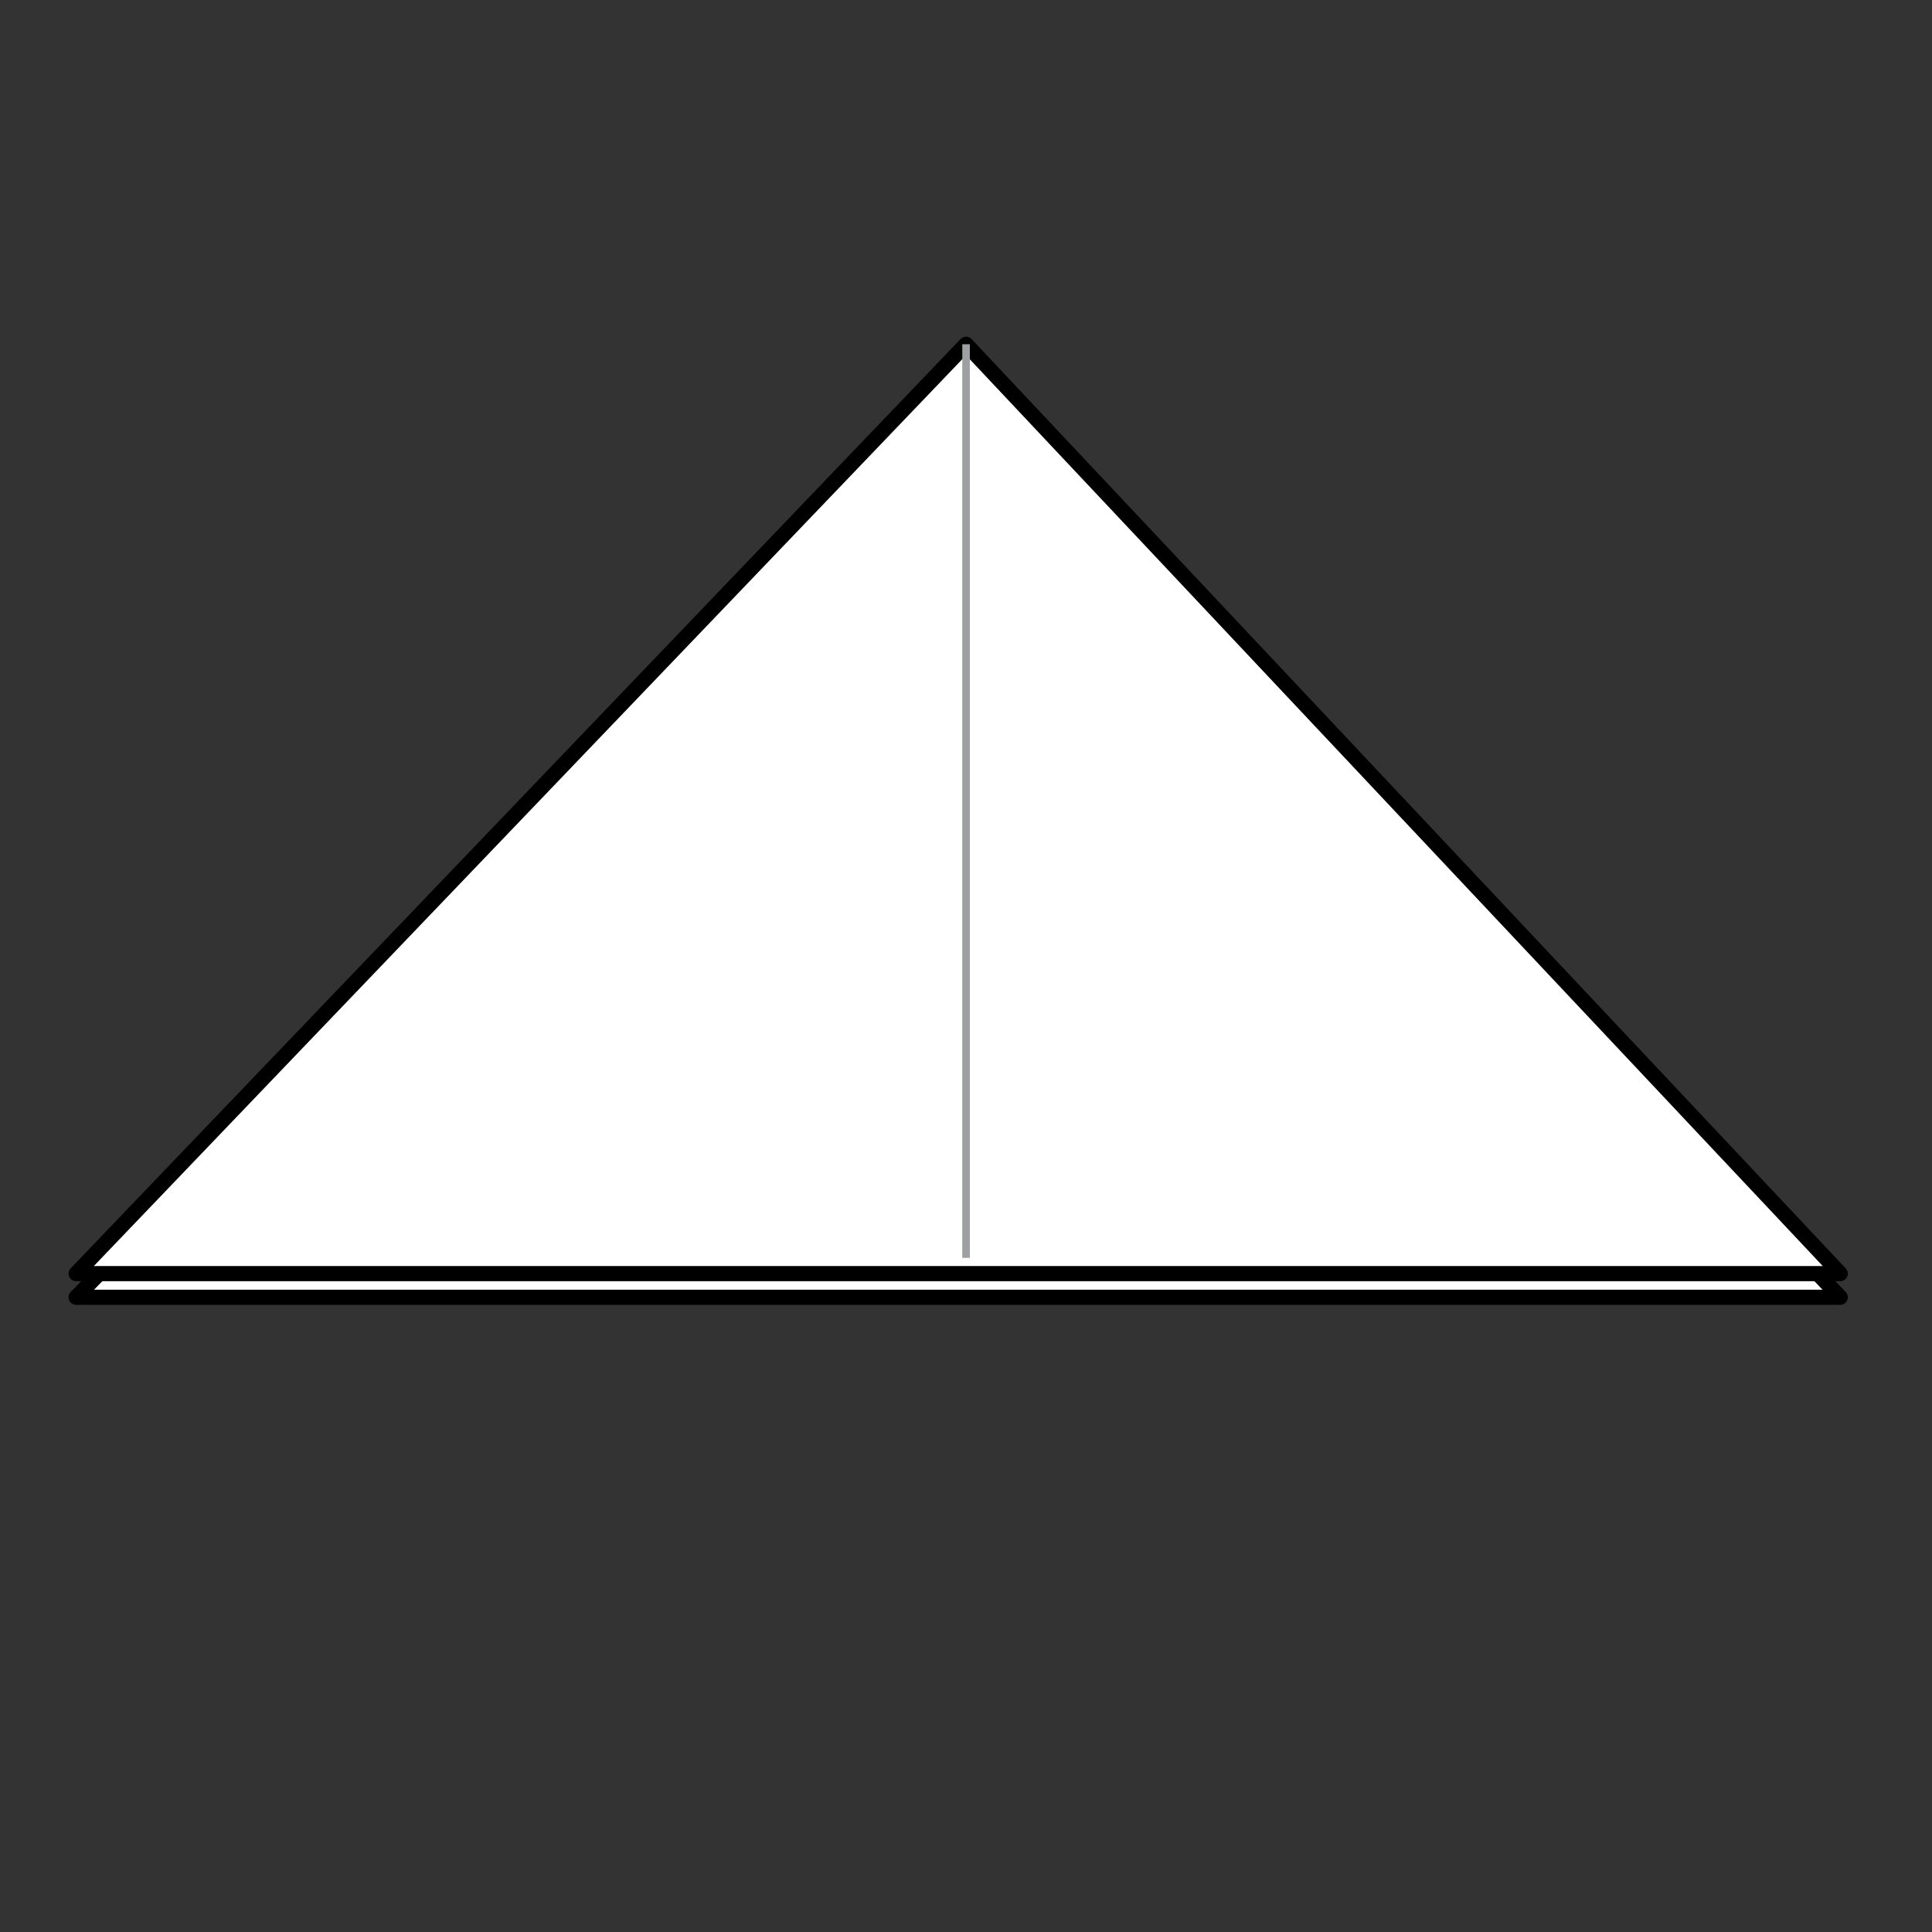 <?xml version="1.0" encoding="UTF-8" standalone="no"?>
<!-- Created with Inkscape (http://www.inkscape.org/) -->

<svg
   xmlns:dc="http://purl.org/dc/elements/1.1/"
   xmlns:cc="http://creativecommons.org/ns#"
   xmlns:rdf="http://www.w3.org/1999/02/22-rdf-syntax-ns#"
   xmlns:svg="http://www.w3.org/2000/svg"
   xmlns="http://www.w3.org/2000/svg"
   version="1.1"
   width="127.559"
   height="127.56"
   viewBox="0 0 127.559 127.56"
   id="Layer_1"
   xml:space="preserve"
   style="overflow:inherit"><rect x="0" y="0" width="127.559" height="127.56" fill="#333333" stroke="none"/><defs
   id="defs11" />
<polygon
   points="5.025,85.651 121.502,85.651 63.784,25.33 "
   id="polygon3"
   style="fill:#ffffff;stroke:#000000;stroke-linejoin:round" />
<polygon
   points="5.025,84.089 121.502,84.089 63.784,22.729 "
   id="polygon5"
   style="fill:#ffffff;stroke:#000000;stroke-linejoin:round" />
<line
   fill="none"
   stroke="#9D9FA2"
   stroke-width="0.5"
   stroke-linejoin="round"
   x1="63.784"
   y1="22.729"
   x2="63.784"
   y2="83.048"
   id="line7"
   style="fill:none;stroke:#9d9fa2;stroke-width:0.5;stroke-linejoin:round" />
</svg>